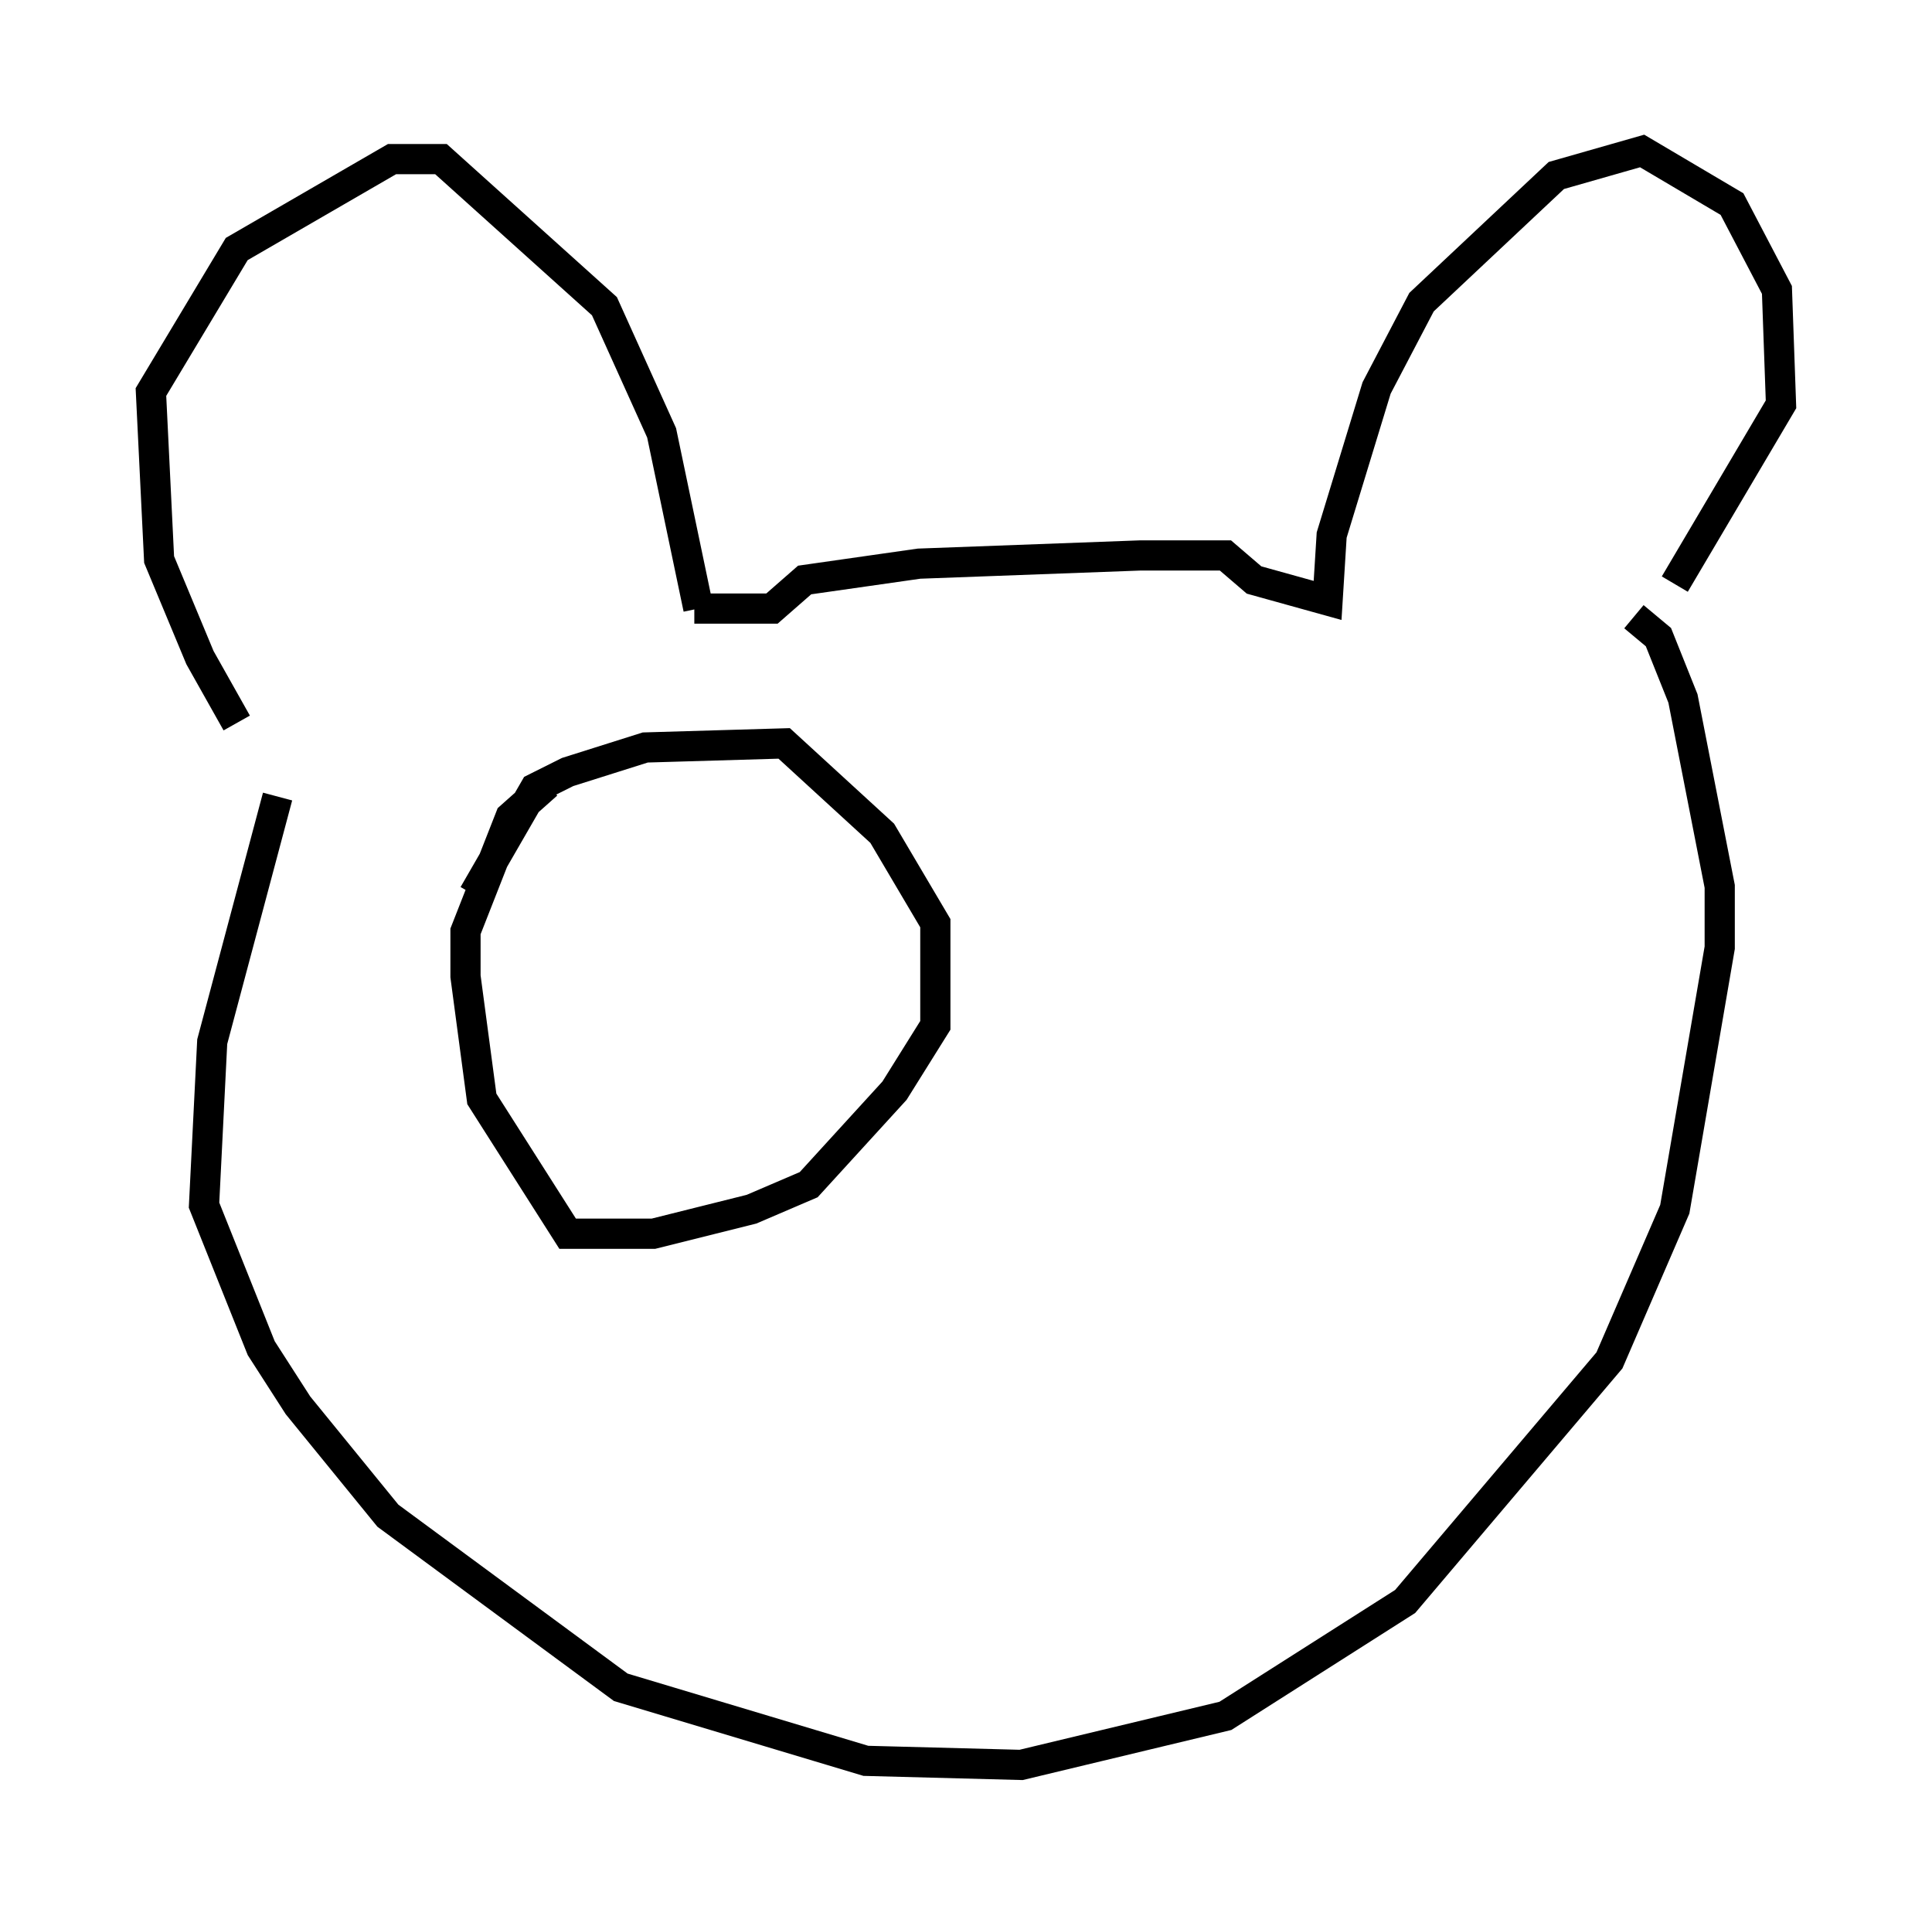 <?xml version="1.0" encoding="utf-8" ?>
<svg baseProfile="full" height="63.45" version="1.1" width="63.991" xmlns="http://www.w3.org/2000/svg" xmlns:ev="http://www.w3.org/2001/xml-events" xmlns:xlink="http://www.w3.org/1999/xlink"><defs /><rect fill="white" height="63.45" width="63.991" x="0" y="0" /><path d="M9.871, 23.944 m-2.03, 0.0 l-1.218, -2.165 -1.353, -3.248 l-0.271, -5.548 2.842, -4.736 l5.142, -2.977 1.624, 0.0 l5.413, 4.871 1.894, 4.195 l1.218, 5.819 m-0.135, 0.0 l2.571, 0.0 1.083, -0.947 l3.789, -0.541 7.307, -0.271 l2.842, 0.0 0.947, 0.812 l2.436, 0.677 0.135, -2.165 l1.488, -4.871 1.488, -2.842 l4.465, -4.195 2.842, -0.812 l2.977, 1.759 1.488, 2.842 l0.135, 3.789 -3.518, 5.954 m-46.278, 7.036 l-2.165, 8.119 -0.271, 5.413 l1.894, 4.736 1.218, 1.894 l2.977, 3.654 7.713, 5.683 l8.119, 2.436 5.142, 0.135 l6.766, -1.624 5.954, -3.789 l6.766, -7.984 2.165, -5.007 l1.488, -8.66 0.0, -2.03 l-1.218, -6.225 -0.812, -2.03 l-0.812, -0.677 m-38.43, 9.202 l2.03, -3.518 1.083, -0.541 l2.571, -0.812 4.601, -0.135 l3.248, 2.977 1.759, 2.977 l0.0, 3.383 -1.353, 2.165 l-2.842, 3.112 -1.894, 0.812 l-3.248, 0.812 -2.842, 0.0 l-2.842, -4.465 -0.541, -4.059 l0.0, -1.488 1.488, -3.789 l1.218, -1.083 " fill="none" stroke="black" stroke-width="1" /></svg>